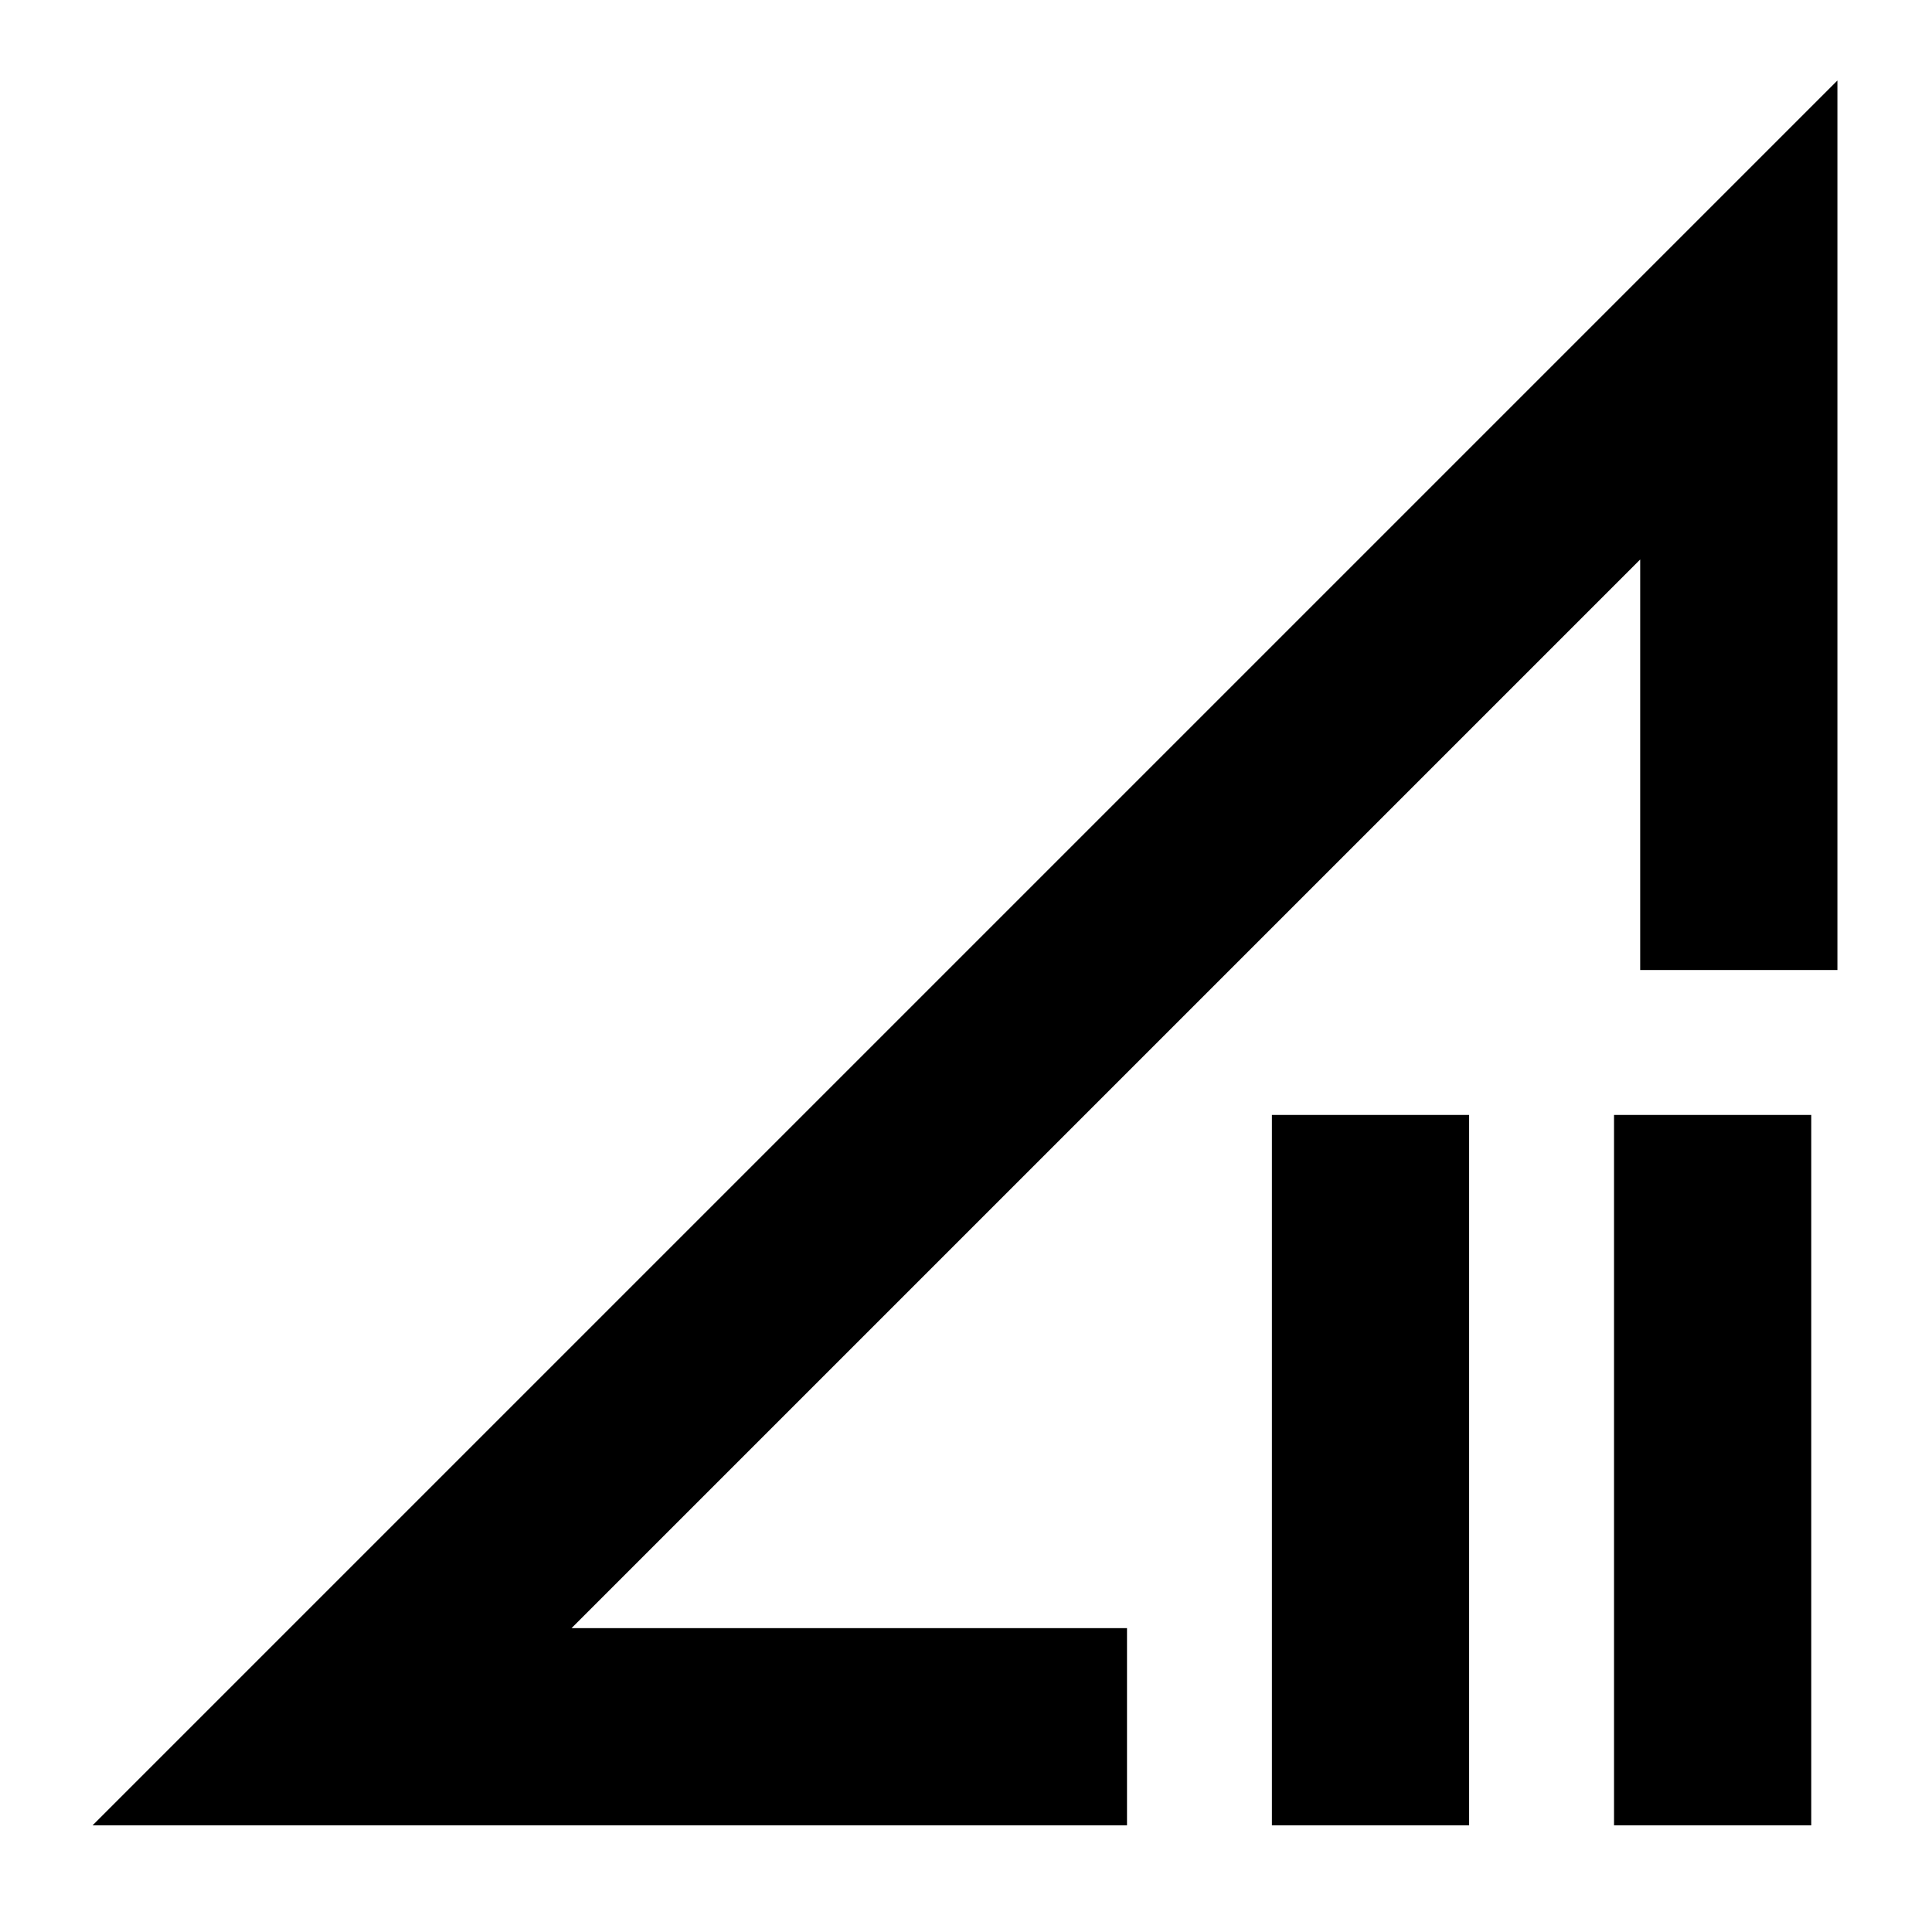 <svg xmlns="http://www.w3.org/2000/svg" height="20" viewBox="0 -960 960 960" width="20"><path d="m46-53 867-867v442h-98v-204L284-151h276v98H46Zm586 0v-353h98v353h-98Zm170 0v-353h98v353h-98ZM549-416Z"/></svg>